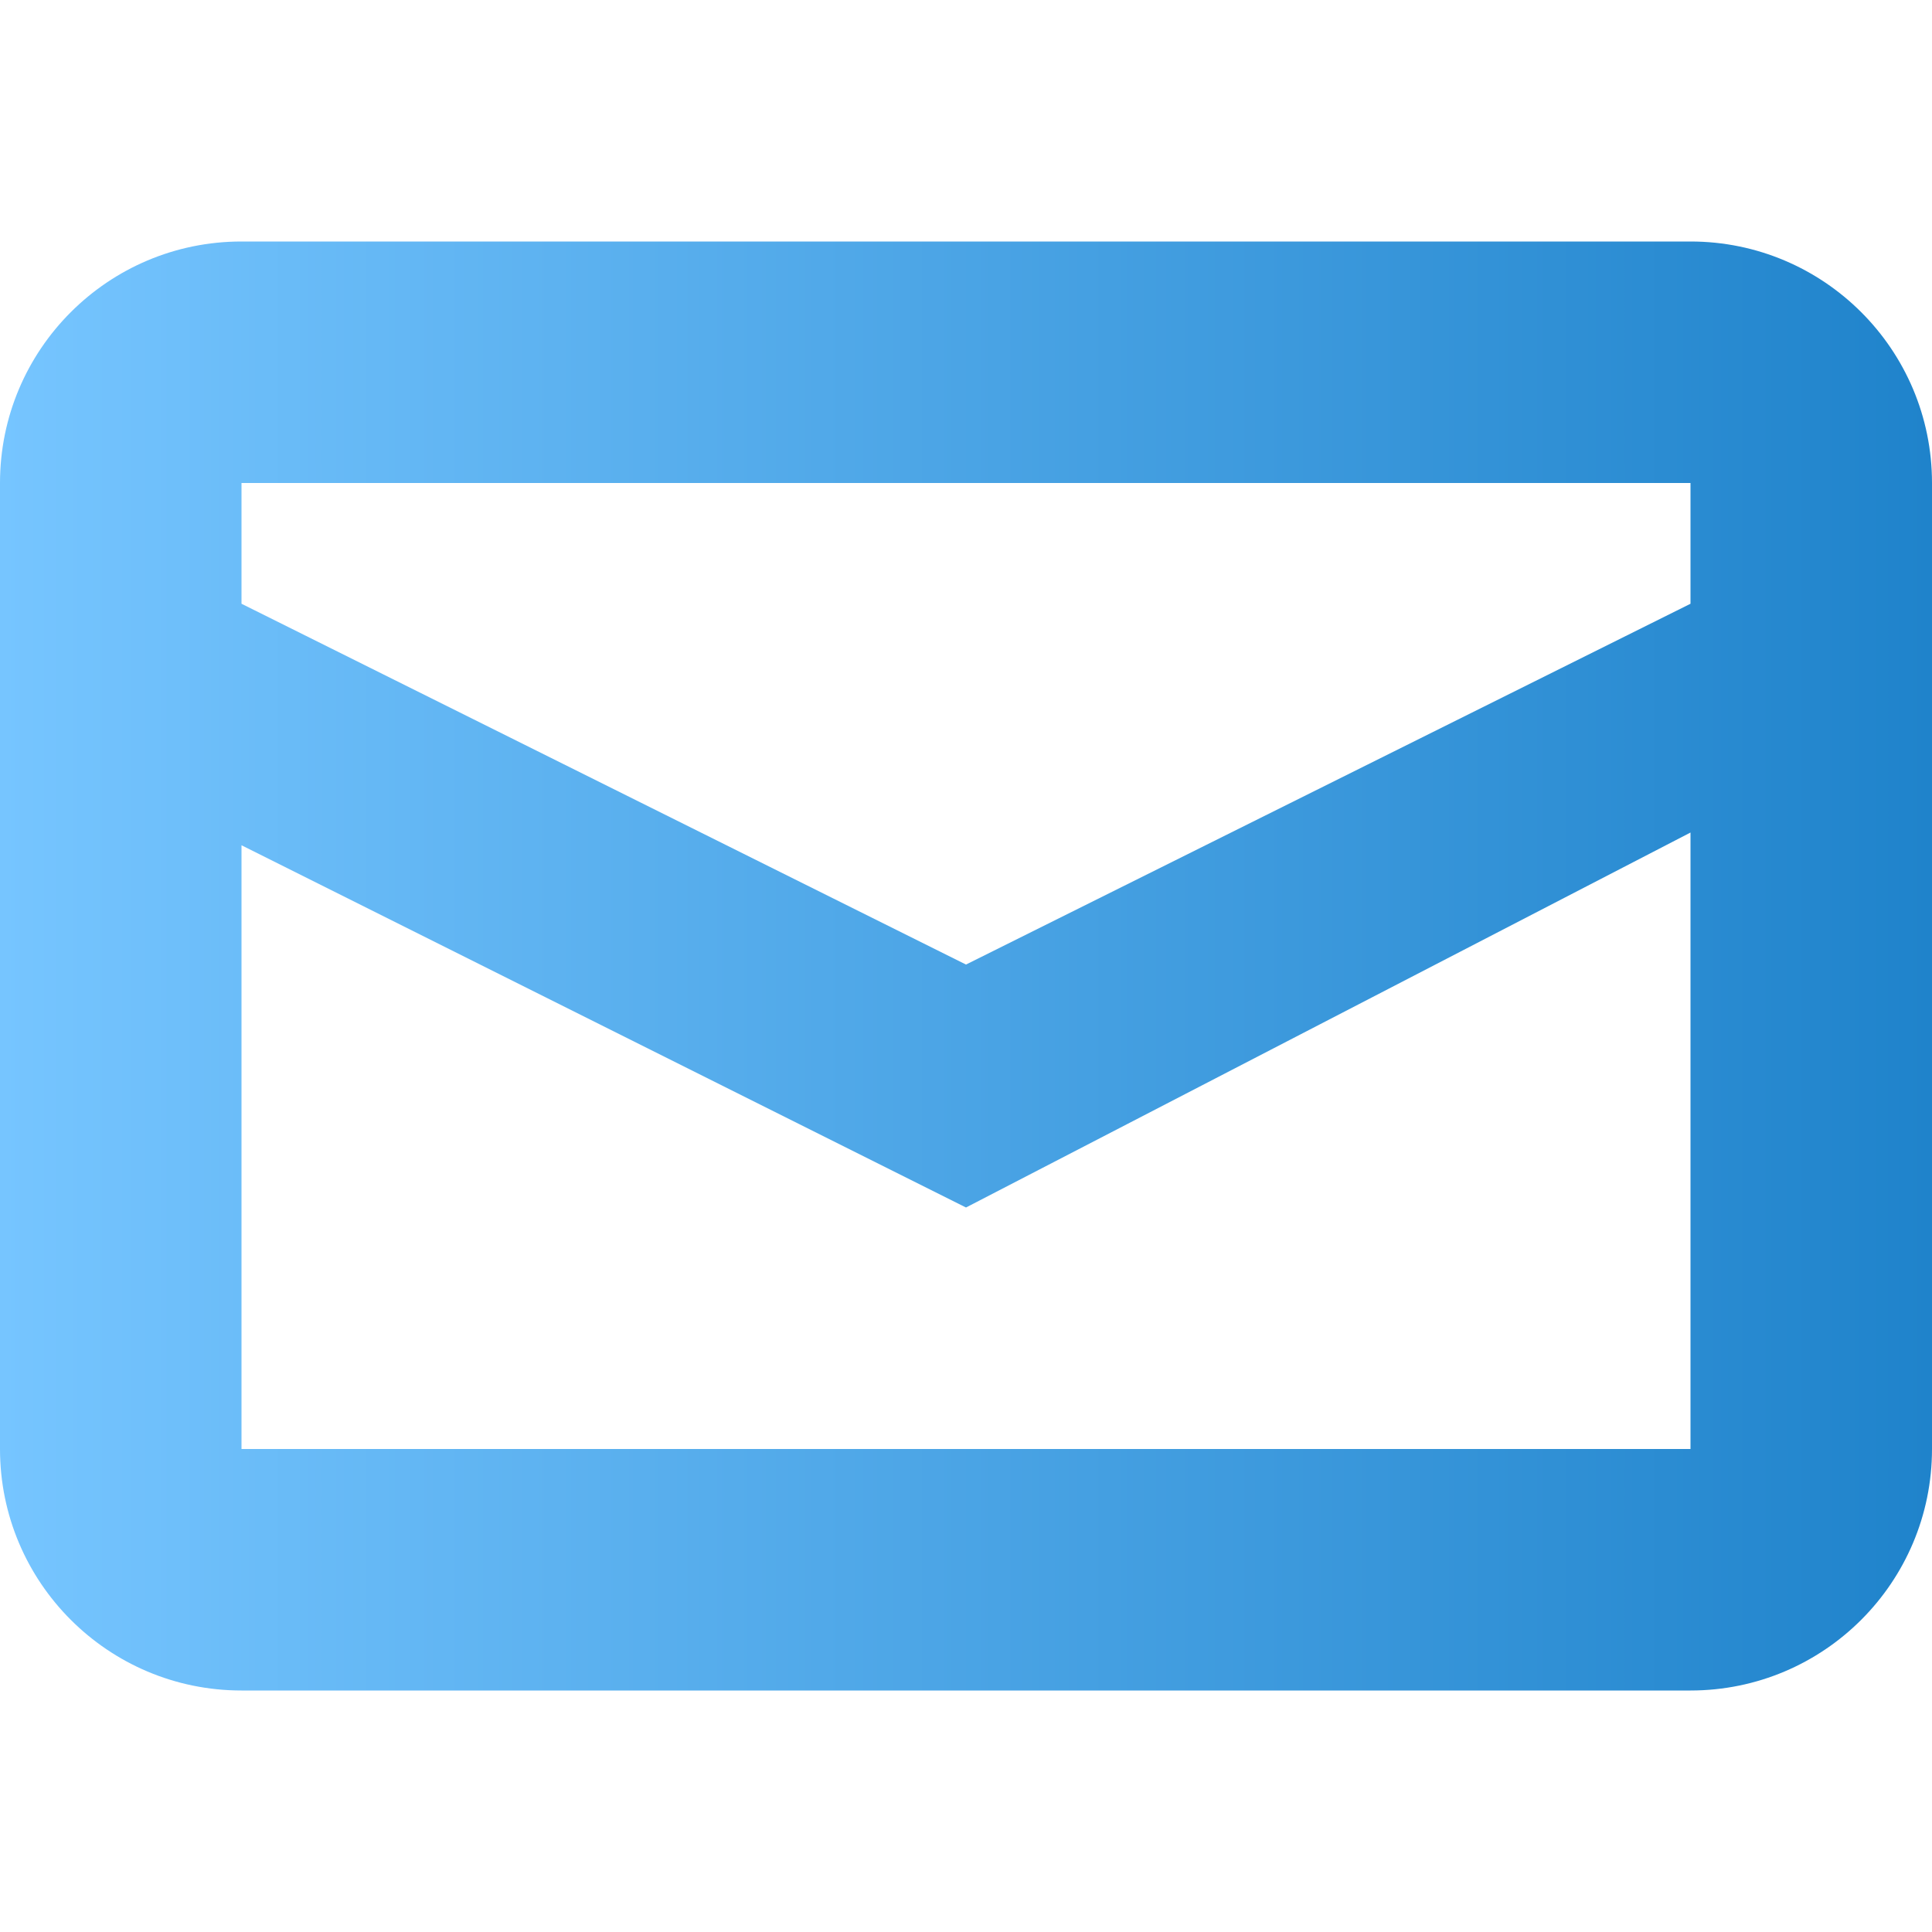 <svg width="24" height="24" viewBox="0 0 24 24" fill="none" xmlns="http://www.w3.org/2000/svg">
<g id="16 / mail">
<path id="icon" fill-rule="evenodd" clip-rule="evenodd" d="M3 3H21C22.657 3 24 4.343 24 6V18C24 19.657 22.657 21 21 21H3C1.343 21 0 19.657 0 18V6C0 4.343 1.343 3 3 3ZM3 10.5V18H21V10.342L12 15L3 10.5ZM3 7.5L12 11.982L21 7.5V6H3V7.5Z" fill="url(#paint0_linear)"/>
</g>
<defs>
<linearGradient id="paint0_linear" x1="3.67686e-06" y1="21" x2="24" y2="21" gradientUnits="userSpaceOnUse">
<stop stop-color="#76C5FF"/>
<stop offset="1" stop-color="#1F83CB"/>
</linearGradient>
</defs>
</svg>
